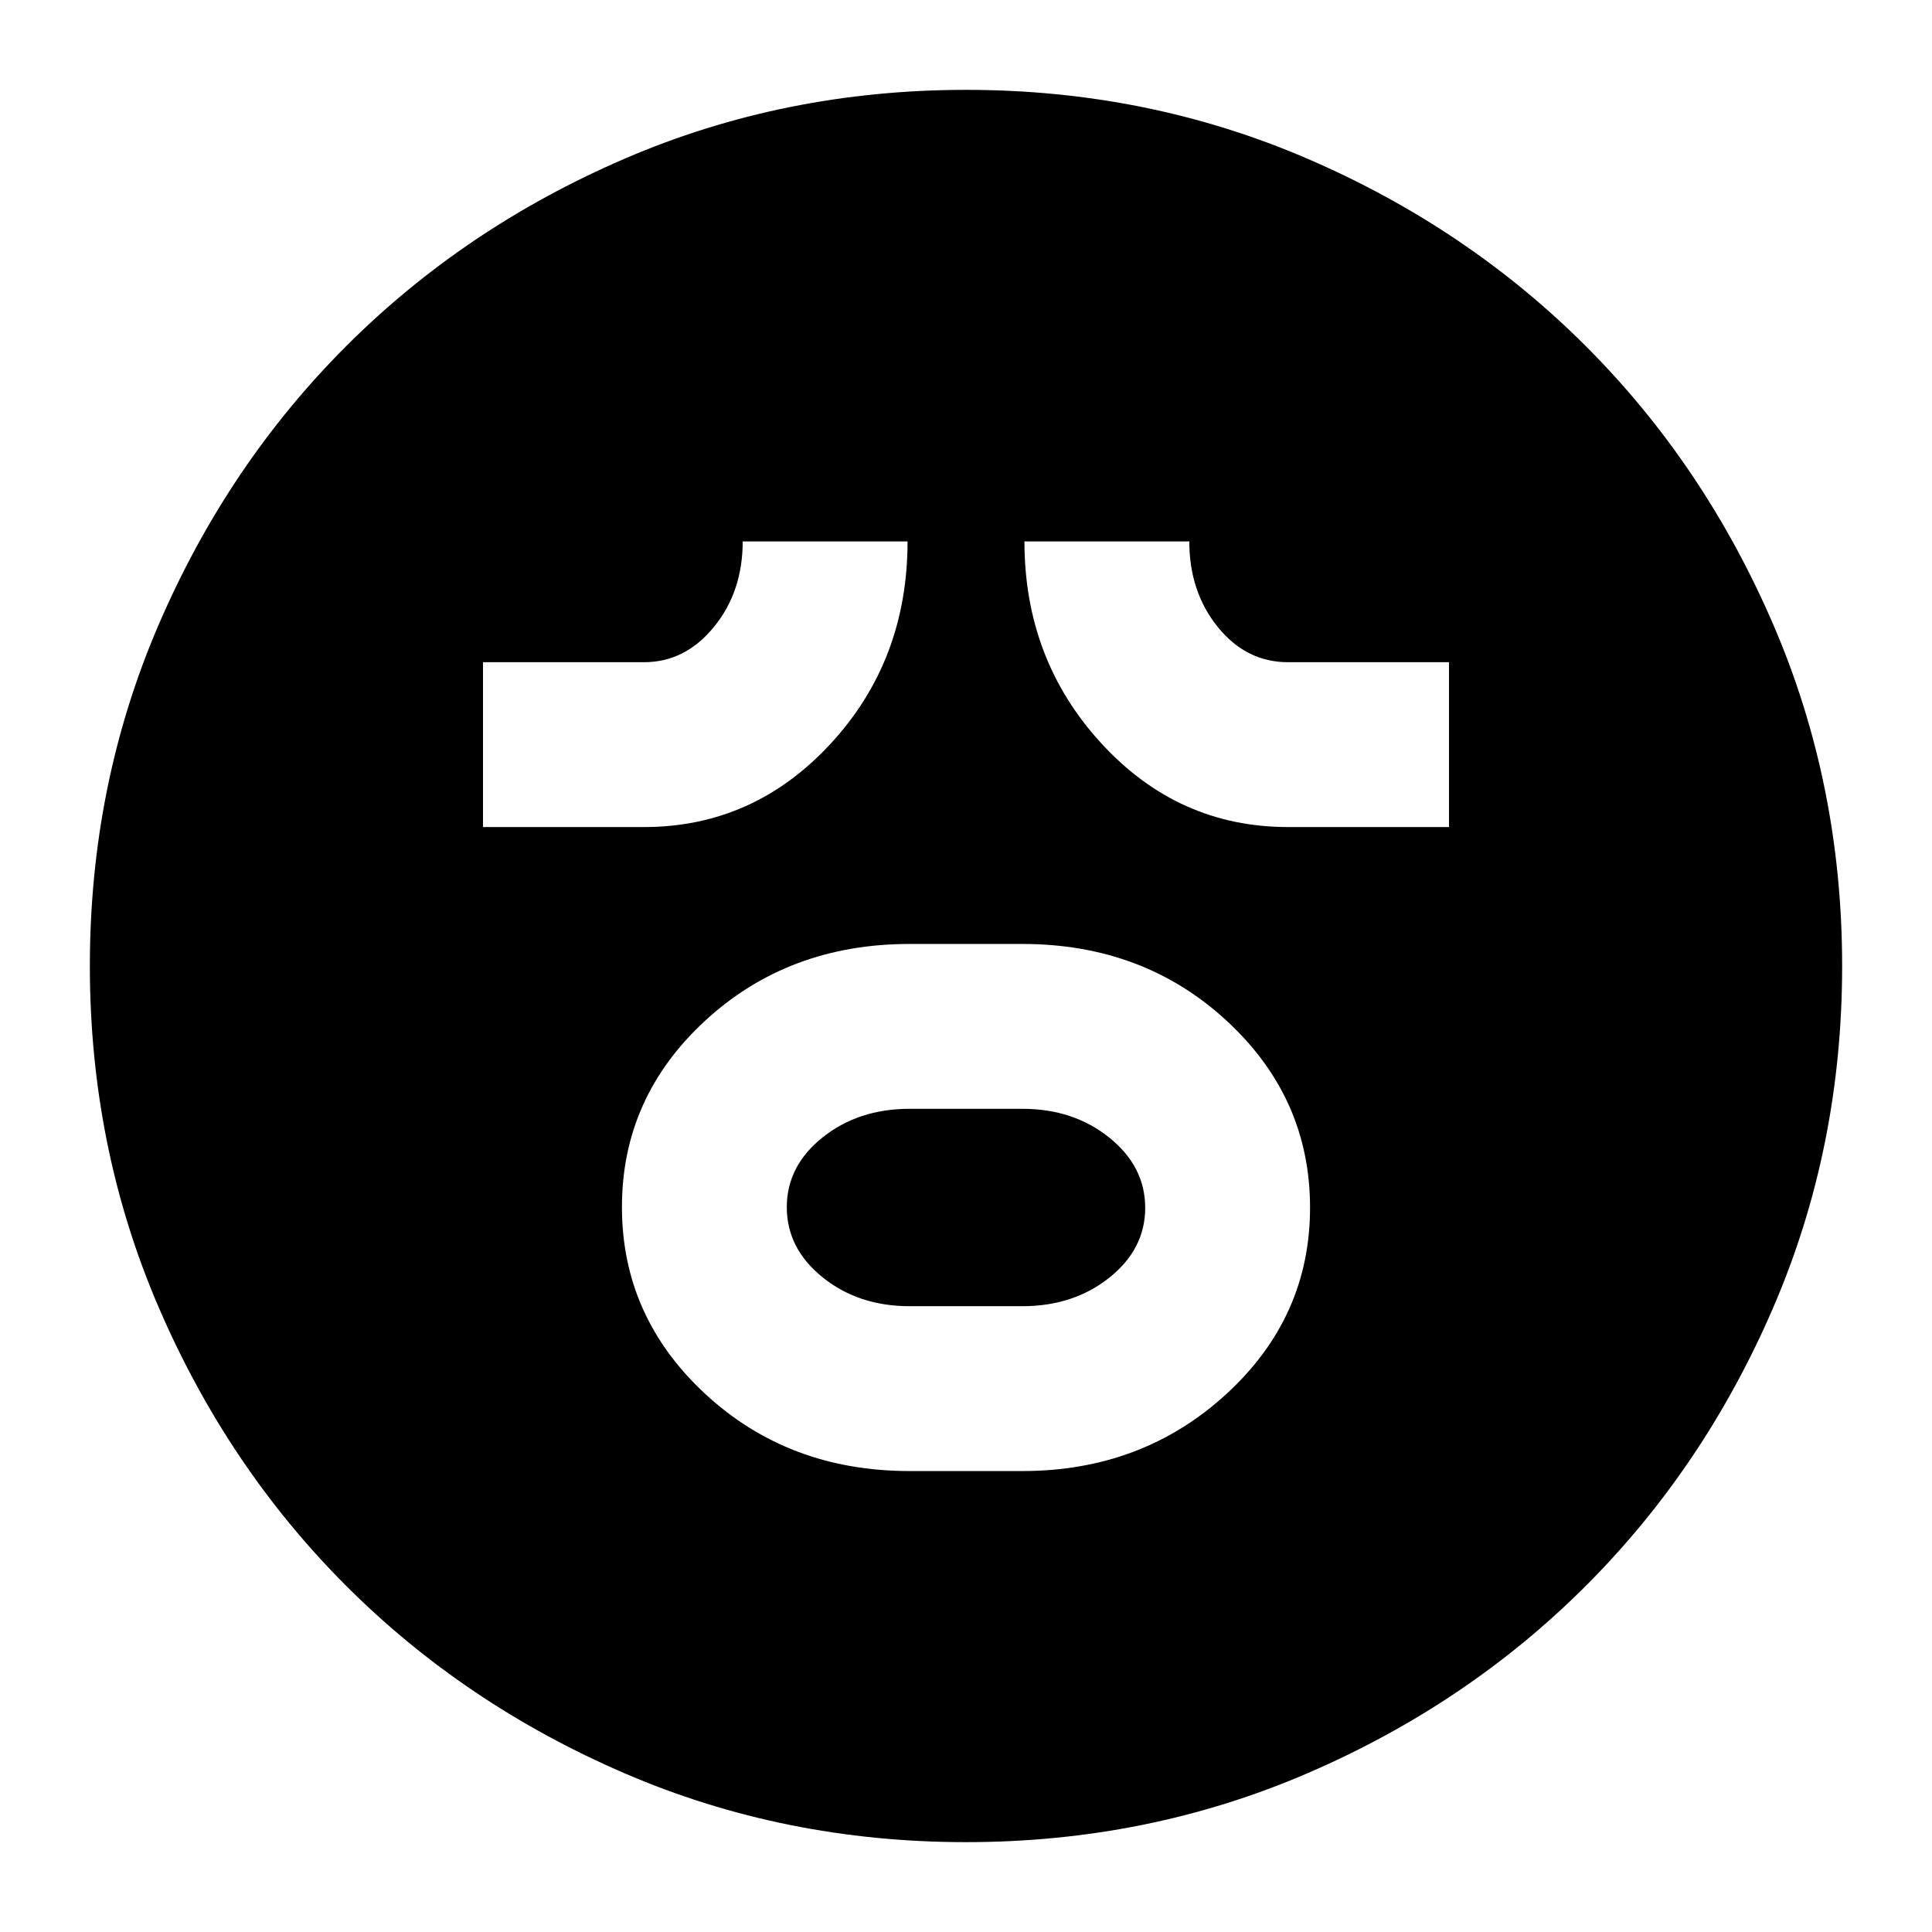 <svg xmlns="http://www.w3.org/2000/svg" height="24" viewBox="0 96 960 960" width="24"><path d="M452 826.957h56q59.565 0 101.261-38.178t41.696-92.718q0-54.539-41.359-92.778-41.359-38.24-101.598-38.24h-56q-60.239 0-101.598 38.129t-41.359 92.598q0 54.469 41.359 92.828T452 826.957Zm0-81.914q-25.435 0-43.239-14.346-17.804-14.347-17.804-34.843 0-20.495 17.804-34.696 17.804-14.201 43.239-14.201h56q25.435 0 43.239 14.346 17.804 14.347 17.804 34.843 0 20.495-17.804 34.696-17.804 14.201-43.239 14.201h-56ZM240 506.957h80q54.478 0 92.717-41.392 38.24-41.391 38.24-100.522h-81.914q0 25-14.304 42.5T320 425.043h-80v81.914Zm400 0h80v-81.914h-80q-20.761 0-34.902-17.5-14.141-17.5-14.141-42.5h-81.914q0 58.718 38.196 100.316T640 506.957ZM479.98 1011.35q-90.302 0-169.704-34.243-79.401-34.242-138.271-93.112-58.871-58.87-93.112-138.291-34.24-79.422-34.24-169.724 0-90.302 34.24-169.704 34.241-79.401 93.112-138.271 58.87-58.871 138.291-93.112 79.422-34.241 169.724-34.241 90.302 0 169.704 34.241 79.401 34.241 138.271 93.112 58.871 58.87 93.112 138.291 34.241 79.422 34.241 169.724 0 90.302-34.241 169.704-34.241 79.401-93.112 138.271-58.87 58.87-138.291 93.112-79.422 34.243-169.724 34.243Z"/></svg>